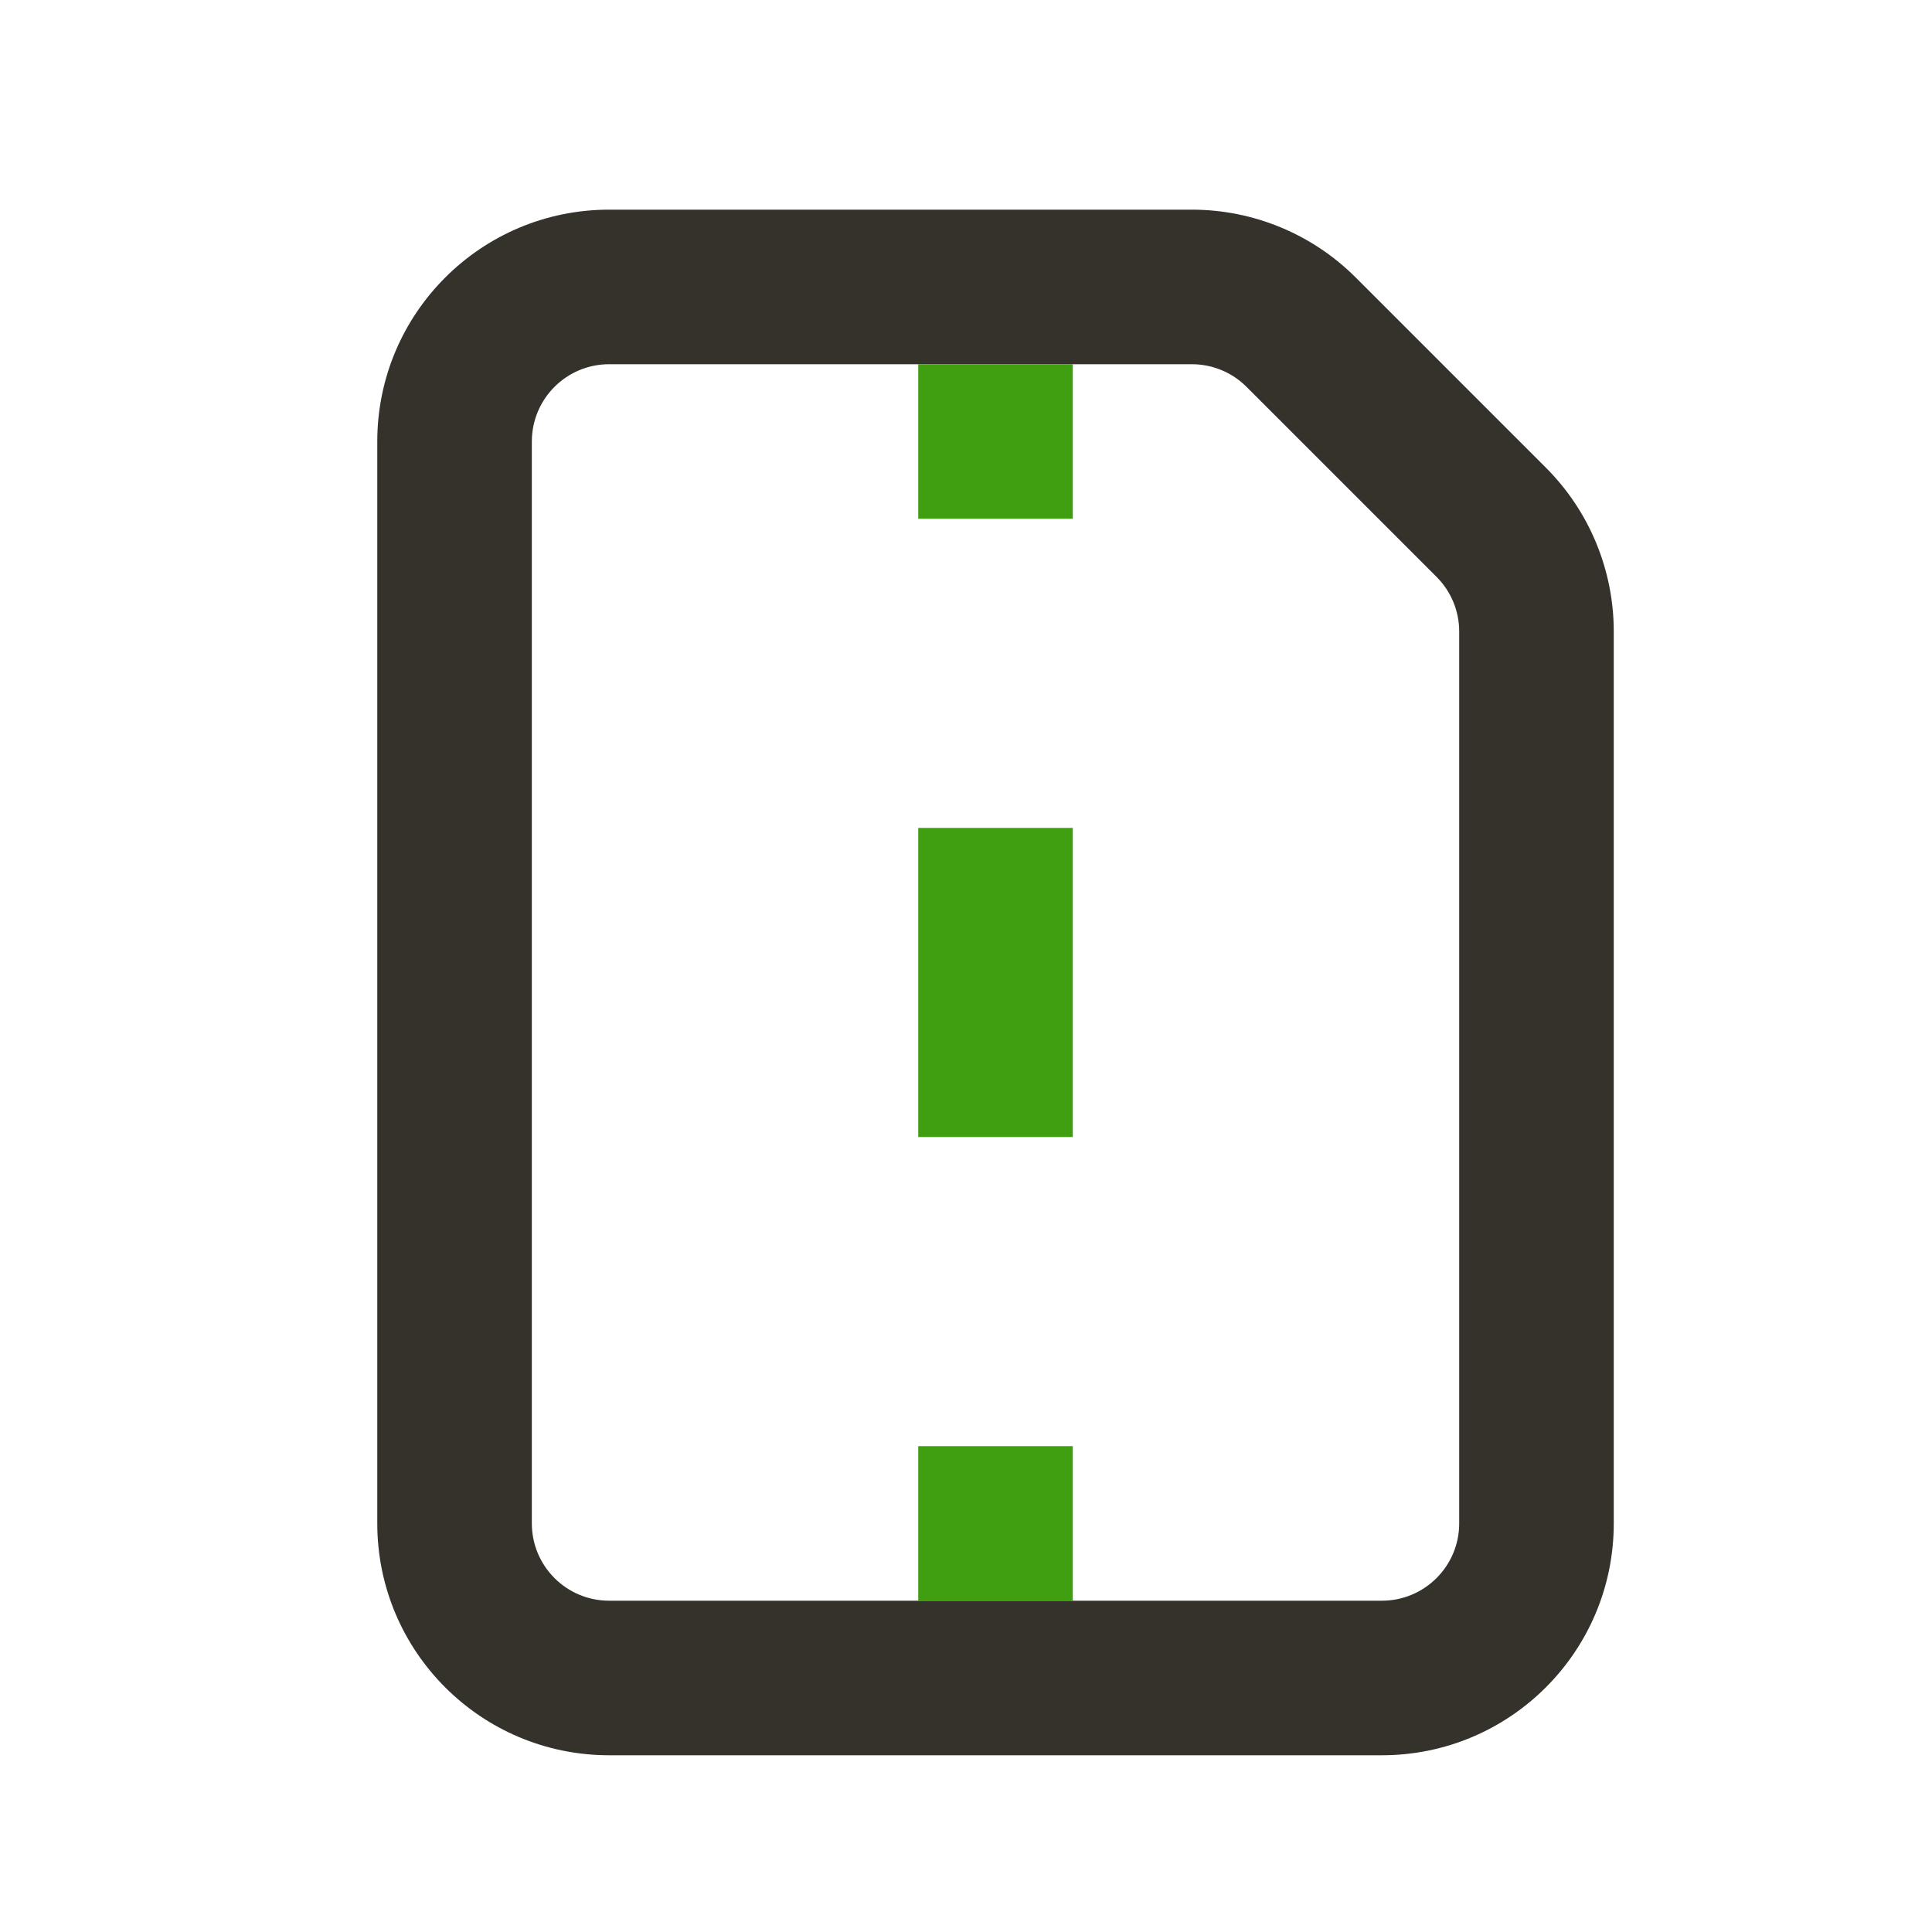 <svg width="25" height="25" viewBox="0 0 25 25" fill="none" xmlns="http://www.w3.org/2000/svg">
<mask id="mask0_17_638" style="mask-type:alpha" maskUnits="userSpaceOnUse" x="0" y="0" width="25" height="25">
<rect x="0.882" y="0.713" width="24" height="24" fill="#DCDCDC"/>
</mask>
<g mask="url(#mask0_17_638)">
<path fill-rule="evenodd" clip-rule="evenodd" d="M18.589 7.465L16.13 5.006C15.943 4.818 15.688 4.713 15.423 4.713H7.882C7.33 4.713 6.882 5.161 6.882 5.713V19.713C6.882 20.265 7.33 20.713 7.882 20.713H17.882C18.434 20.713 18.882 20.265 18.882 19.713V8.172C18.882 7.907 18.777 7.652 18.589 7.465ZM20.003 6.051C20.566 6.613 20.882 7.376 20.882 8.172V19.713C20.882 21.37 19.539 22.713 17.882 22.713H7.882C6.225 22.713 4.882 21.37 4.882 19.713V5.713C4.882 4.056 6.225 2.713 7.882 2.713H15.423C16.218 2.713 16.982 3.029 17.544 3.592L20.003 6.051Z" fill="#35322B"/>
<path fill-rule="evenodd" clip-rule="evenodd" d="M11.882 6.713V4.713H13.882V6.713H11.882ZM11.882 14.713V10.713H13.882V14.713H11.882ZM11.882 20.713V18.713H13.882V20.713H11.882Z" fill="#409F11"/>
</g>
</svg>
